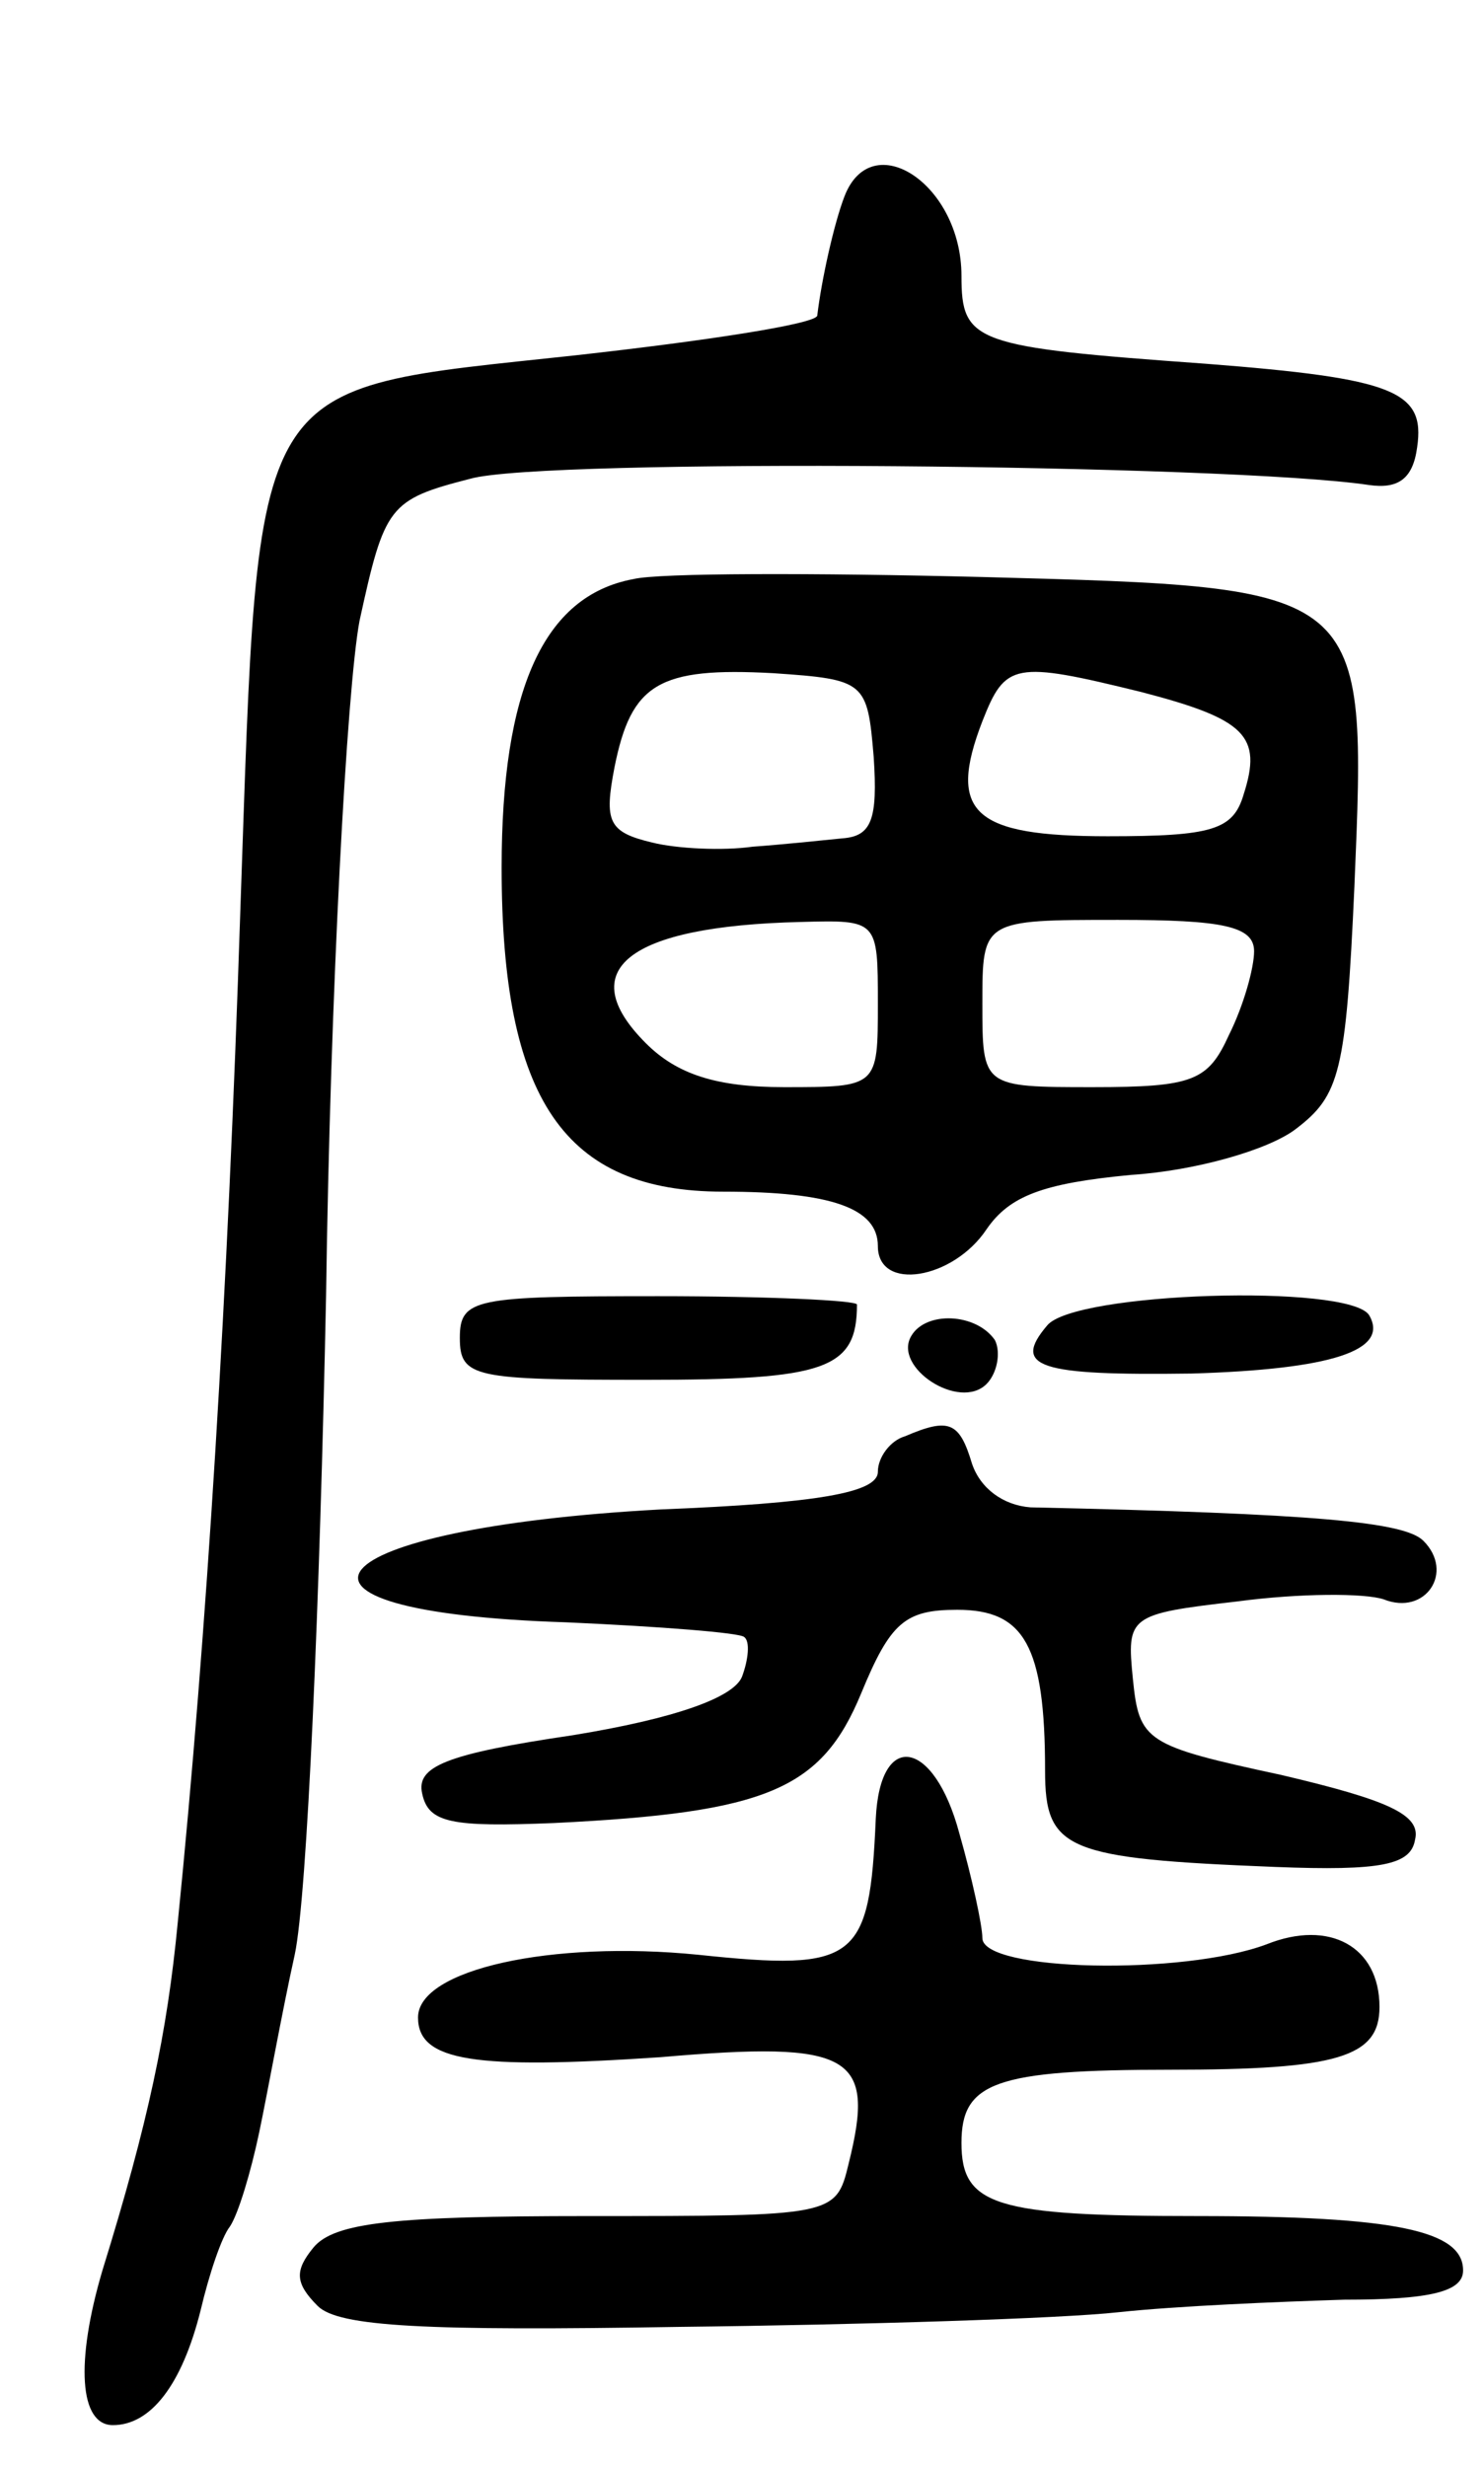 <svg version="1.0" xmlns="http://www.w3.org/2000/svg"
 width="71pt" height="118pt" viewBox="0 0 71 118"
 preserveAspectRatio="xMidYMid meet">
<g transform="translate(0,118) scale(0.1,-0.1)"
fill="#000000" stroke="none">
<path d="M404 1086 c-5 -13 -11 -40 -13 -57 -1 -4 -53 -12 -116 -19 -157 -17
-151 -6 -160 -265 -6 -184 -16 -346 -30 -485 -5 -52 -14 -95 -36 -166 -13 -44
-11 -74 5 -74 18 0 33 19 42 55 4 17 10 35 14 40 4 6 10 26 14 45 4 19 11 58
17 85 6 28 12 169 15 315 2 146 10 291 16 323 12 55 14 58 53 68 35 10 363 7
430 -3 14 -2 21 3 23 18 4 27 -11 33 -101 40 -111 8 -117 10 -117 42 0 44 -43
72 -56 38z"/>
<path d="M303 903 c-43 -8 -63 -53 -63 -138 0 -111 30 -155 106 -155 52 0 74
-8 74 -26 0 -22 36 -16 52 8 11 16 27 22 69 26 31 2 66 12 79 22 21 16 24 27
28 116 6 144 7 143 -178 148 -80 2 -155 2 -167 -1z m115 -85 c2 -30 -1 -38
-15 -39 -10 -1 -29 -3 -43 -4 -14 -2 -36 -1 -48 2 -21 5 -23 10 -18 36 8 40
21 48 76 45 44 -3 45 -4 48 -40z m128 31 c50 -13 58 -21 49 -49 -5 -17 -15
-20 -65 -20 -64 0 -77 11 -60 55 11 28 15 29 76 14z m-126 -149 c0 -40 0 -40
-45 -40 -32 0 -51 6 -66 21 -35 35 -9 56 74 58 37 1 37 1 37 -39z m180 25 c0
-8 -5 -26 -12 -40 -10 -22 -17 -25 -65 -25 -53 0 -53 0 -53 40 0 40 0 40 65
40 50 0 65 -3 65 -15z"/>
<path d="M220 540 c0 -19 7 -20 89 -20 86 0 101 5 101 36 0 2 -43 4 -95 4 -88
0 -95 -1 -95 -20z"/>
<path d="M501 546 c-17 -20 -4 -24 69 -23 67 2 95 11 85 28 -10 15 -141 11
-154 -5z"/>
<path d="M436 541 c-9 -15 23 -36 36 -23 5 5 7 15 4 21 -9 13 -33 14 -40 2z"/>
<path d="M433 493 c-7 -2 -13 -10 -13 -17 0 -10 -29 -15 -104 -18 -166 -9
-200 -49 -45 -54 45 -2 83 -5 85 -7 3 -2 2 -11 -1 -19 -4 -10 -32 -20 -81 -28
-61 -9 -75 -15 -72 -28 3 -14 14 -16 63 -14 102 5 128 16 147 62 14 34 21 40
46 40 32 0 42 -17 42 -77 0 -38 10 -42 110 -46 51 -2 65 1 67 13 3 12 -13 19
-64 31 -65 14 -68 16 -71 46 -3 30 -2 31 50 37 30 4 61 4 70 1 20 -8 34 13 19
28 -9 9 -51 13 -188 16 -13 1 -24 9 -28 21 -6 20 -11 22 -32 13z"/>
<path d="M419 310 c-3 -68 -9 -73 -85 -65 -70 7 -134 -7 -134 -30 0 -21 27
-25 116 -19 92 8 103 1 90 -51 -6 -25 -7 -25 -125 -25 -92 0 -121 -3 -131 -15
-9 -11 -9 -17 2 -28 10 -10 52 -12 173 -10 88 1 183 4 210 7 28 3 76 5 108 6
42 0 57 4 57 14 0 19 -32 26 -127 26 -97 0 -113 5 -113 35 0 29 16 35 100 35
80 0 100 6 100 30 0 29 -24 42 -54 30 -40 -15 -136 -13 -136 3 0 6 -5 29 -11
50 -12 45 -38 50 -40 7z"/>
</g>
</svg>
